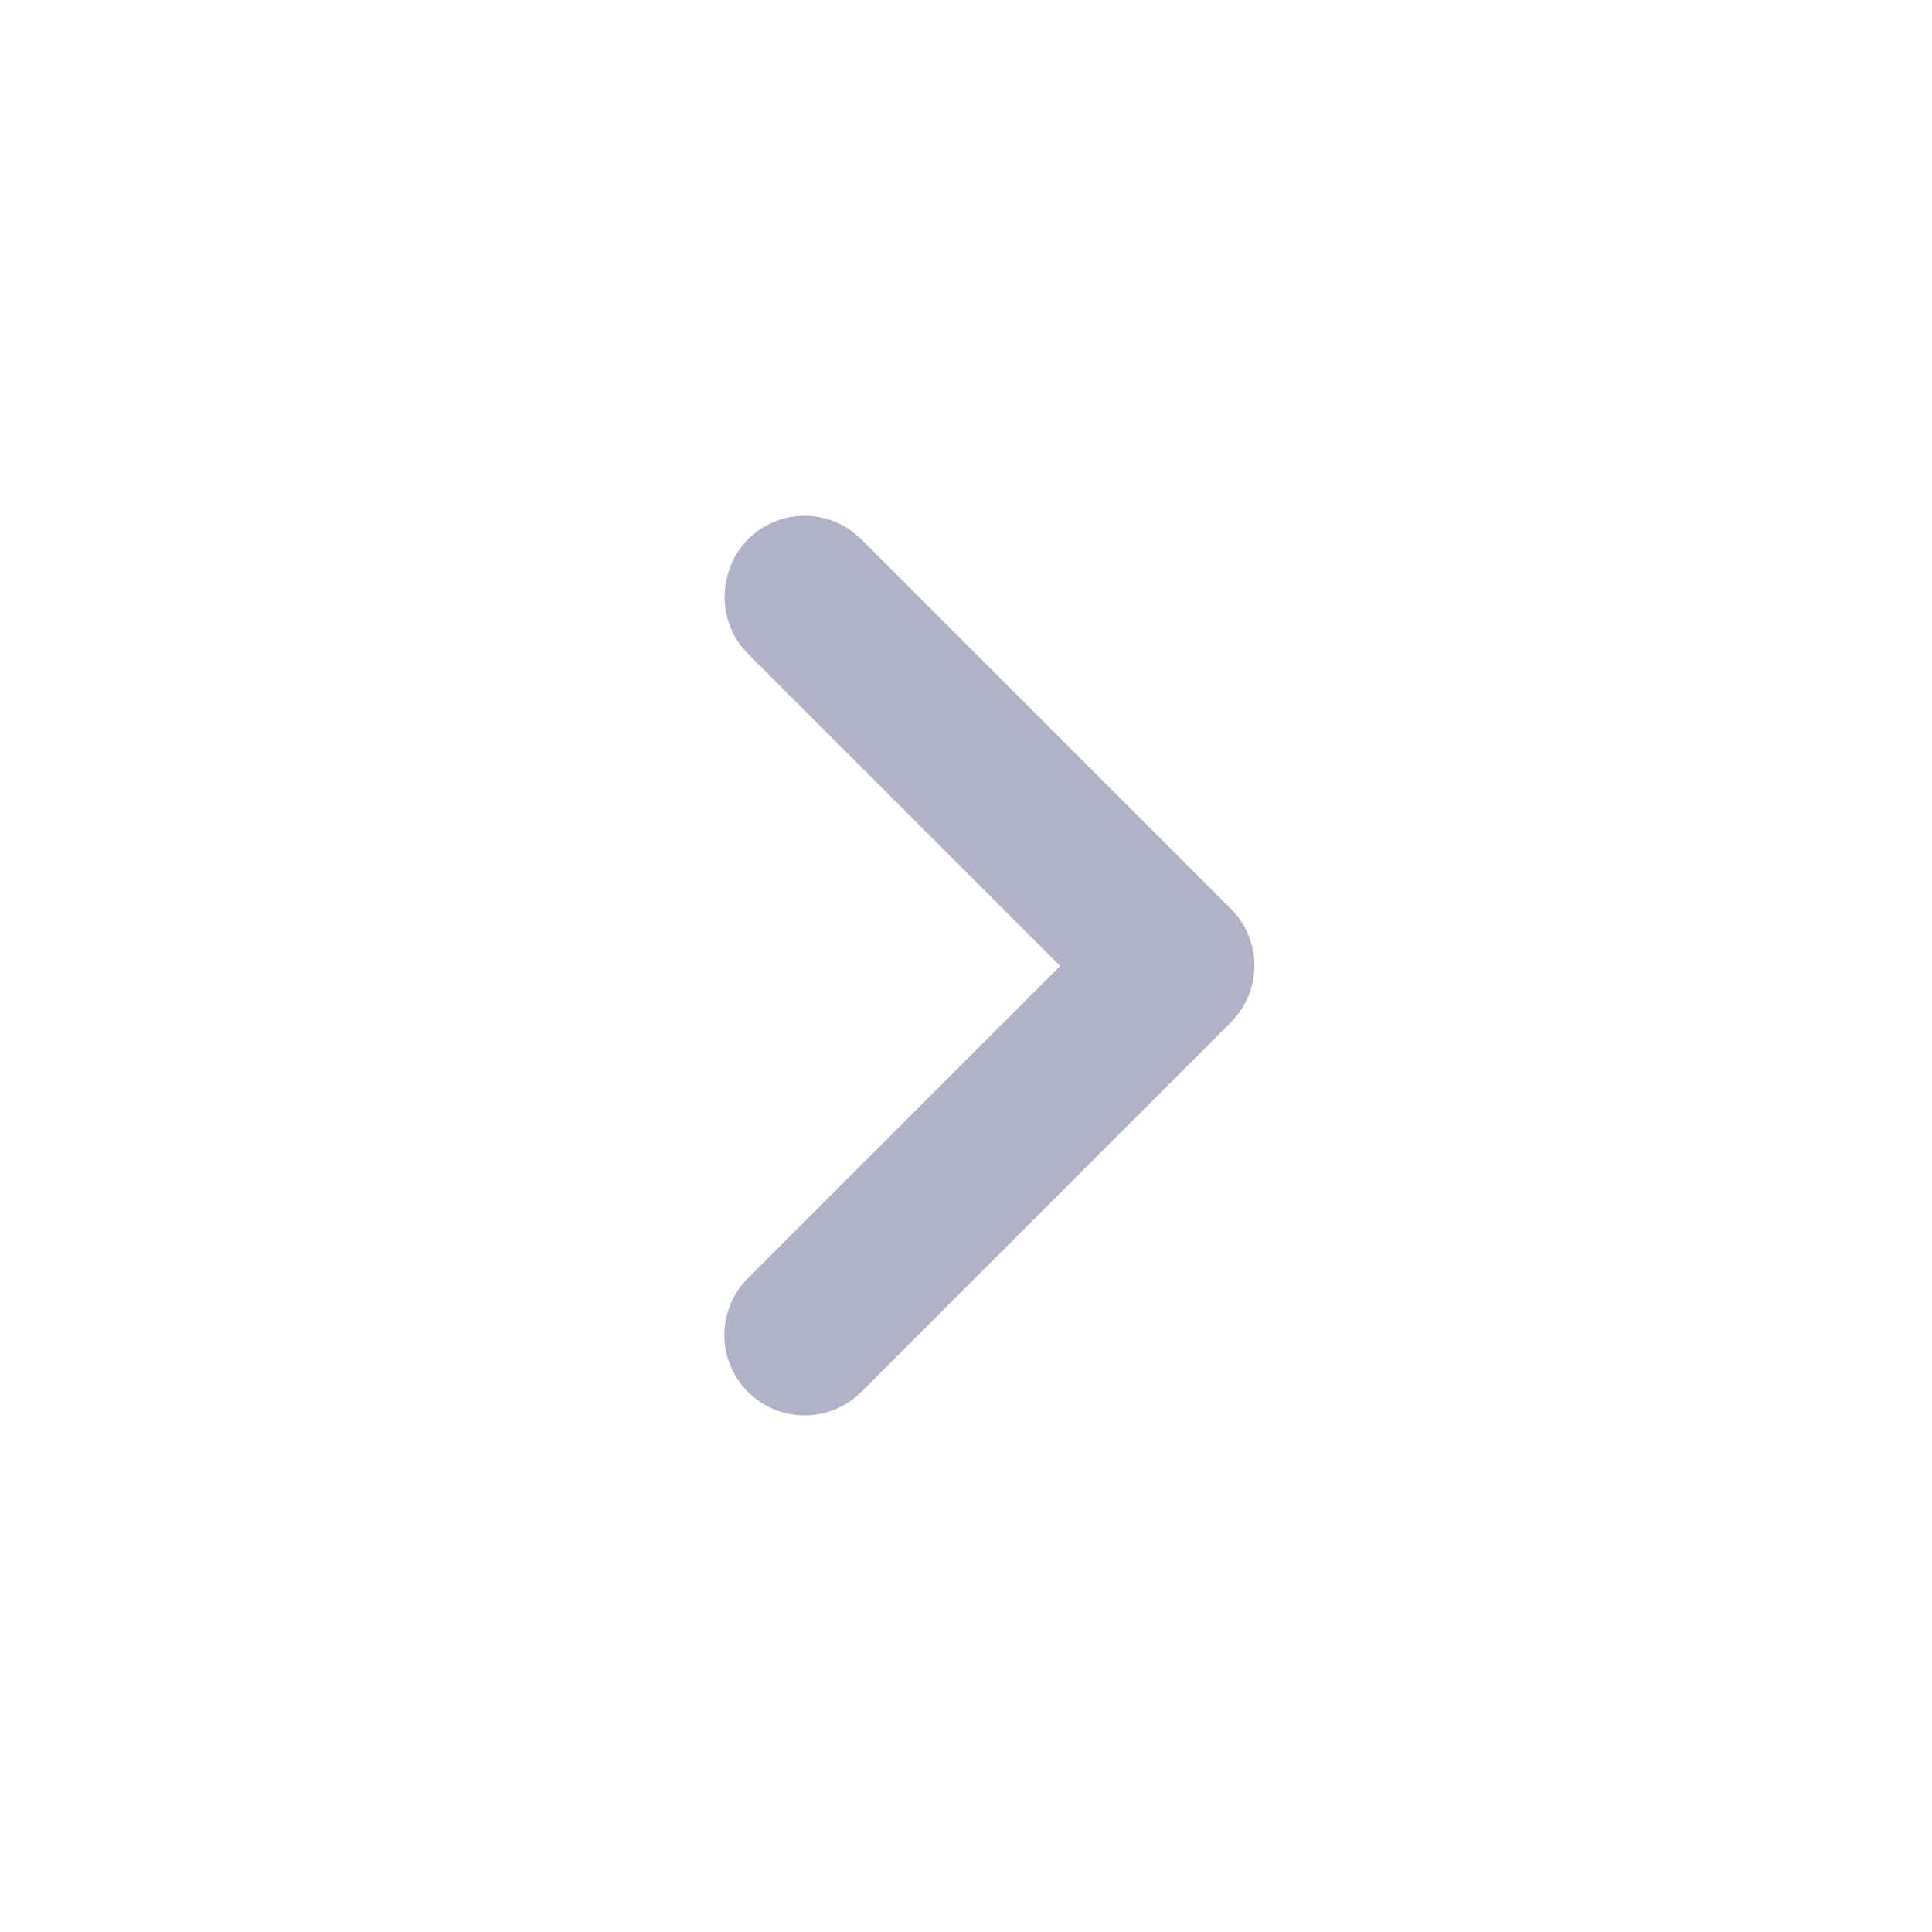 <?xml version="1.0" encoding="UTF-8"?>
<svg width="24px" height="24px" viewBox="0 0 24 24" version="1.1" xmlns="http://www.w3.org/2000/svg" xmlns:xlink="http://www.w3.org/1999/xlink">
    <title>Icons / Chevron / Right</title>
    <g id="Icons-/-Chevron-/-Right" stroke="none" stroke-width="1" fill="none" fill-rule="evenodd">
        <g id="expand_more-24px" transform="translate(12, 12) rotate(-90) translate(-12, -12) translate(-0, -0)">
            <polygon id="Path" opacity="0.87" points="24 24 0 24 0 0 24 0"></polygon>
            <path d="M15.88,9.29 L12,13.17 L8.12,9.29 C7.73,8.9 7.1,8.9 6.71,9.29 C6.32,9.68 6.32,10.31 6.71,10.7 L11.3,15.29 C11.69,15.68 12.32,15.68 12.71,15.29 L17.3,10.7 C17.69,10.31 17.69,9.68 17.3,9.29 C16.91,8.91 16.27,8.9 15.88,9.29 L15.88,9.29 Z" id="Path" fill="#B1B1C7"></path>
        </g>
    </g>
</svg>